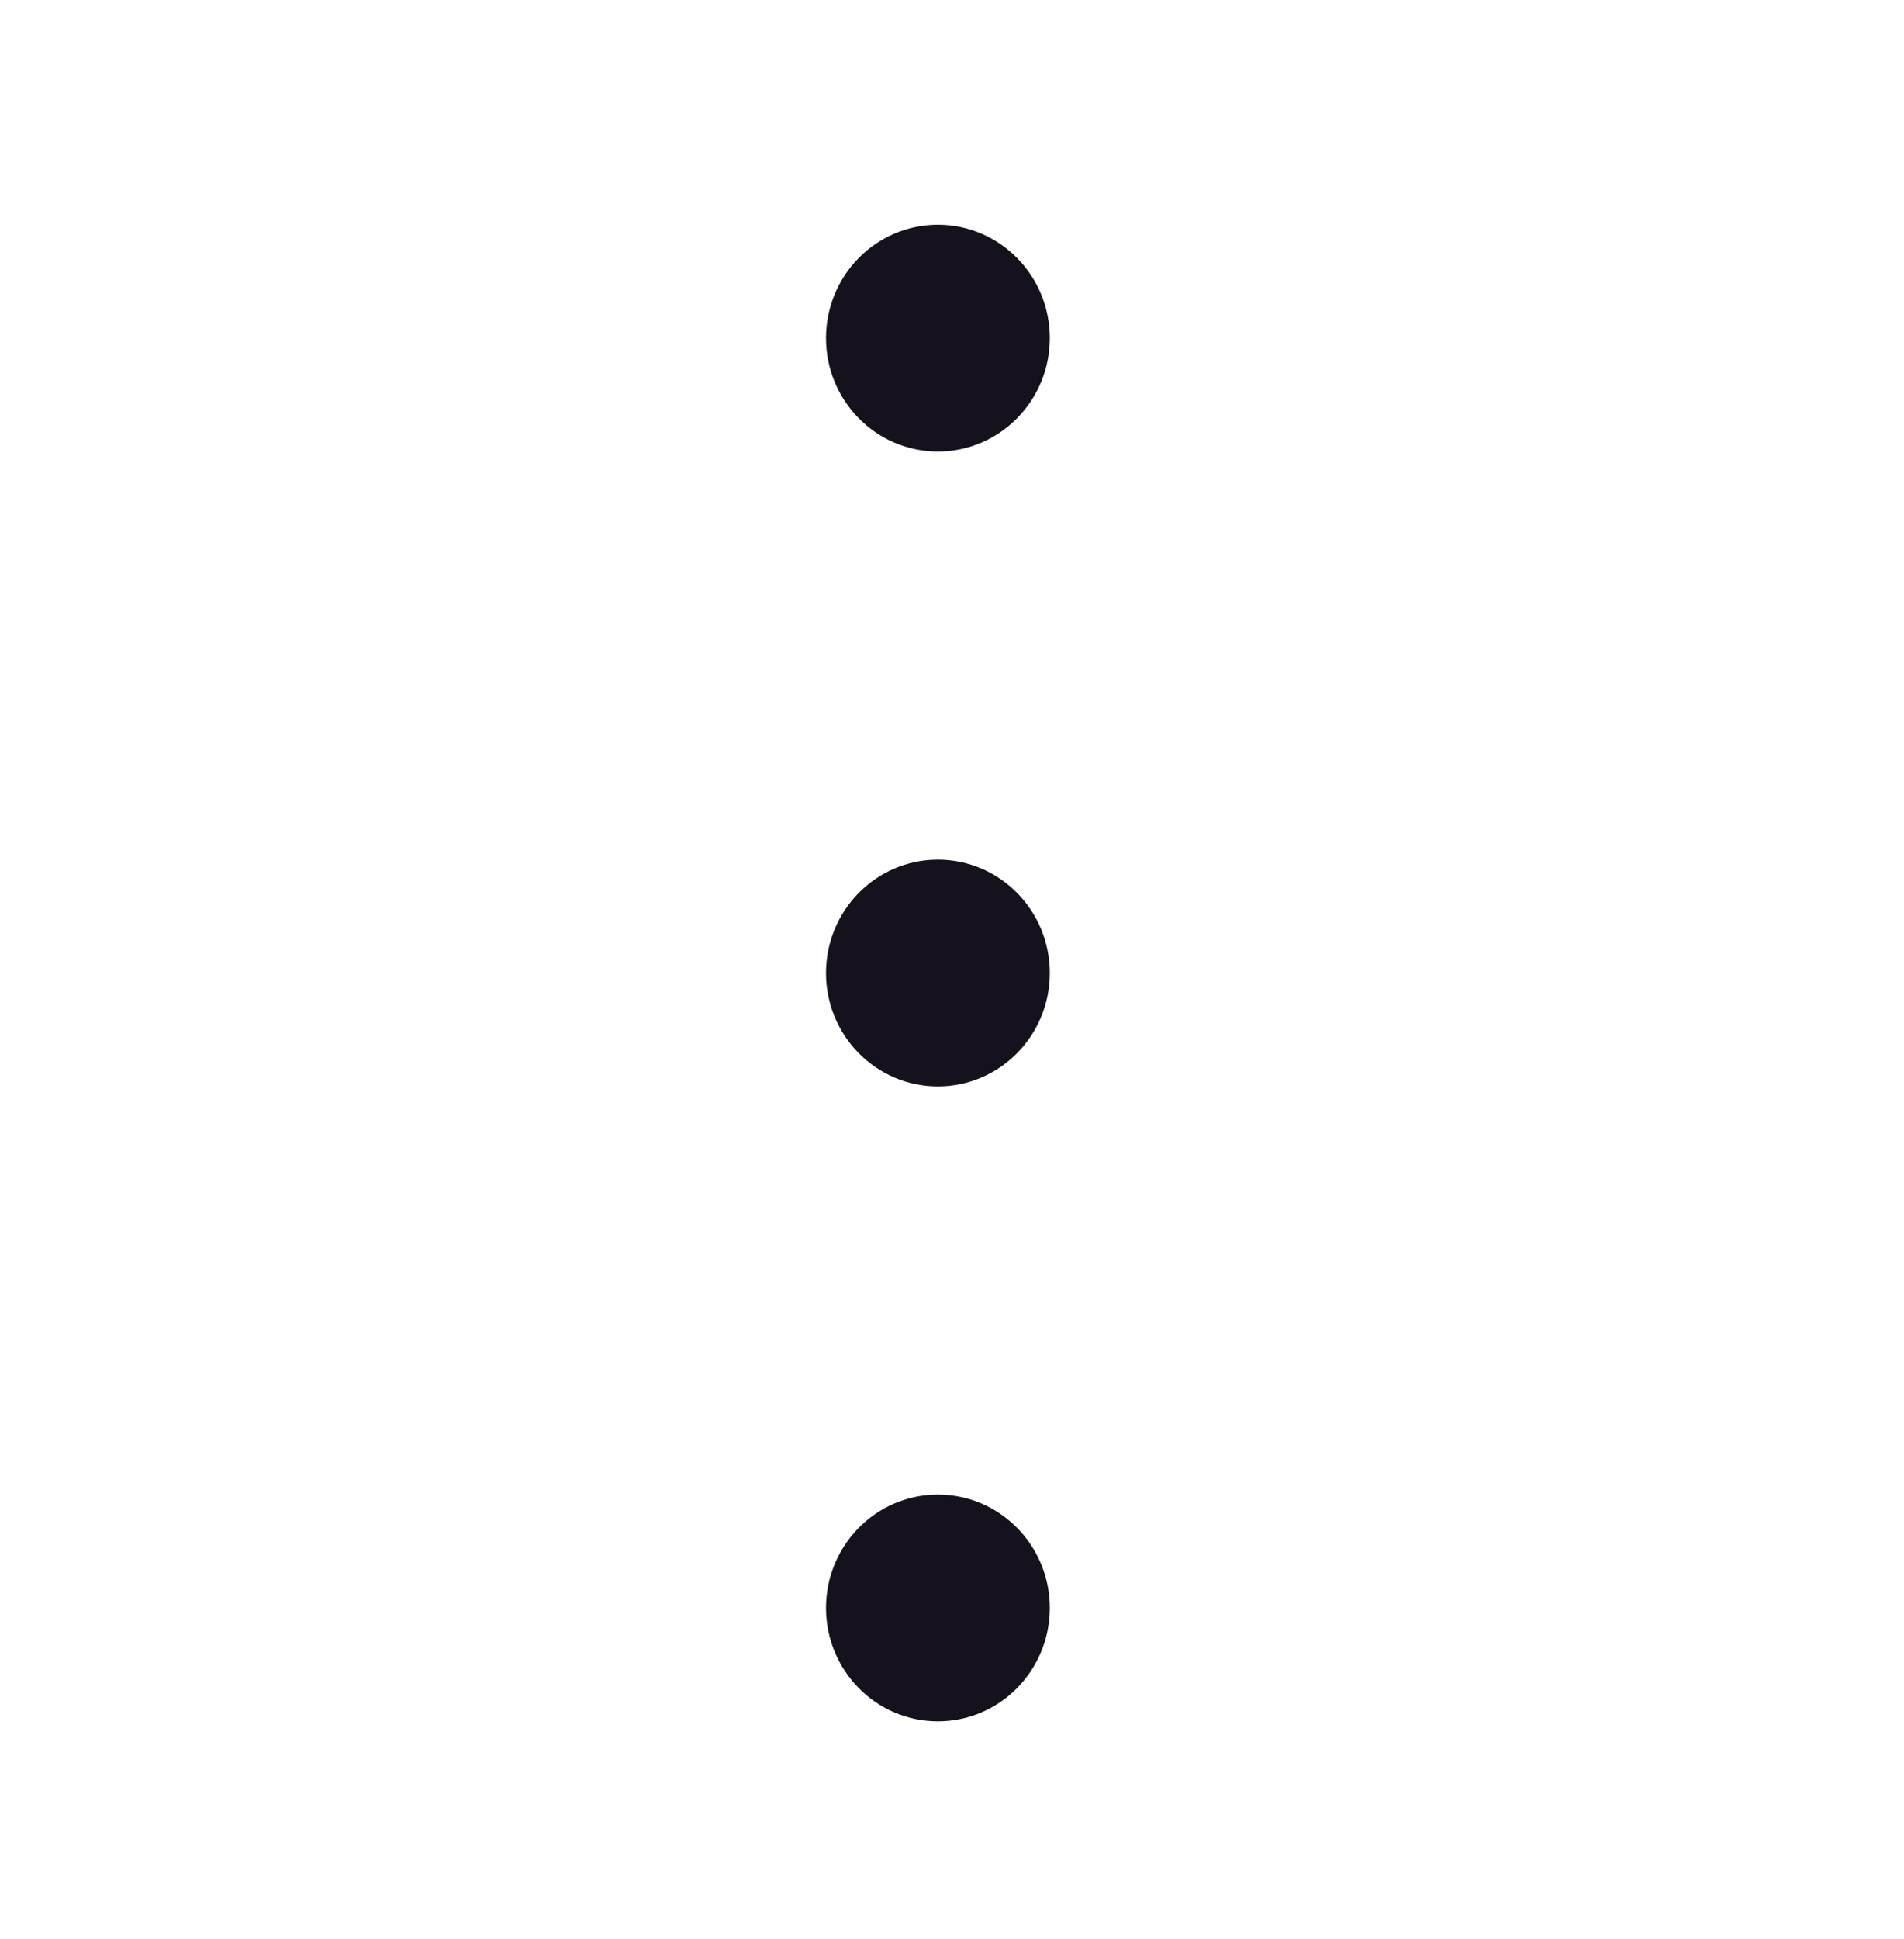 <svg width="56" height="57" viewBox="0 0 56 57" fill="none" xmlns="http://www.w3.org/2000/svg">
<path d="M25.294 9.941C25.294 11.23 26.32 12.275 27.585 12.275C28.851 12.275 29.877 11.23 29.877 9.941C29.877 8.653 28.851 7.608 27.585 7.608C26.32 7.608 25.294 8.653 25.294 9.941Z" fill="#15121D" stroke="#15121D" stroke-width="2"/>
<path d="M25.294 28.608C25.294 29.896 26.32 30.941 27.585 30.941C28.851 30.941 29.877 29.896 29.877 28.608C29.877 27.319 28.851 26.274 27.585 26.274C26.32 26.274 25.294 27.319 25.294 28.608Z" fill="#15121D" stroke="#15121D" stroke-width="2"/>
<path d="M25.294 47.275C25.294 48.563 26.32 49.608 27.585 49.608C28.851 49.608 29.877 48.563 29.877 47.275C29.877 45.986 28.851 44.941 27.585 44.941C26.32 44.941 25.294 45.986 25.294 47.275Z" fill="#15121D" stroke="#15121D" stroke-width="2"/>
</svg>
